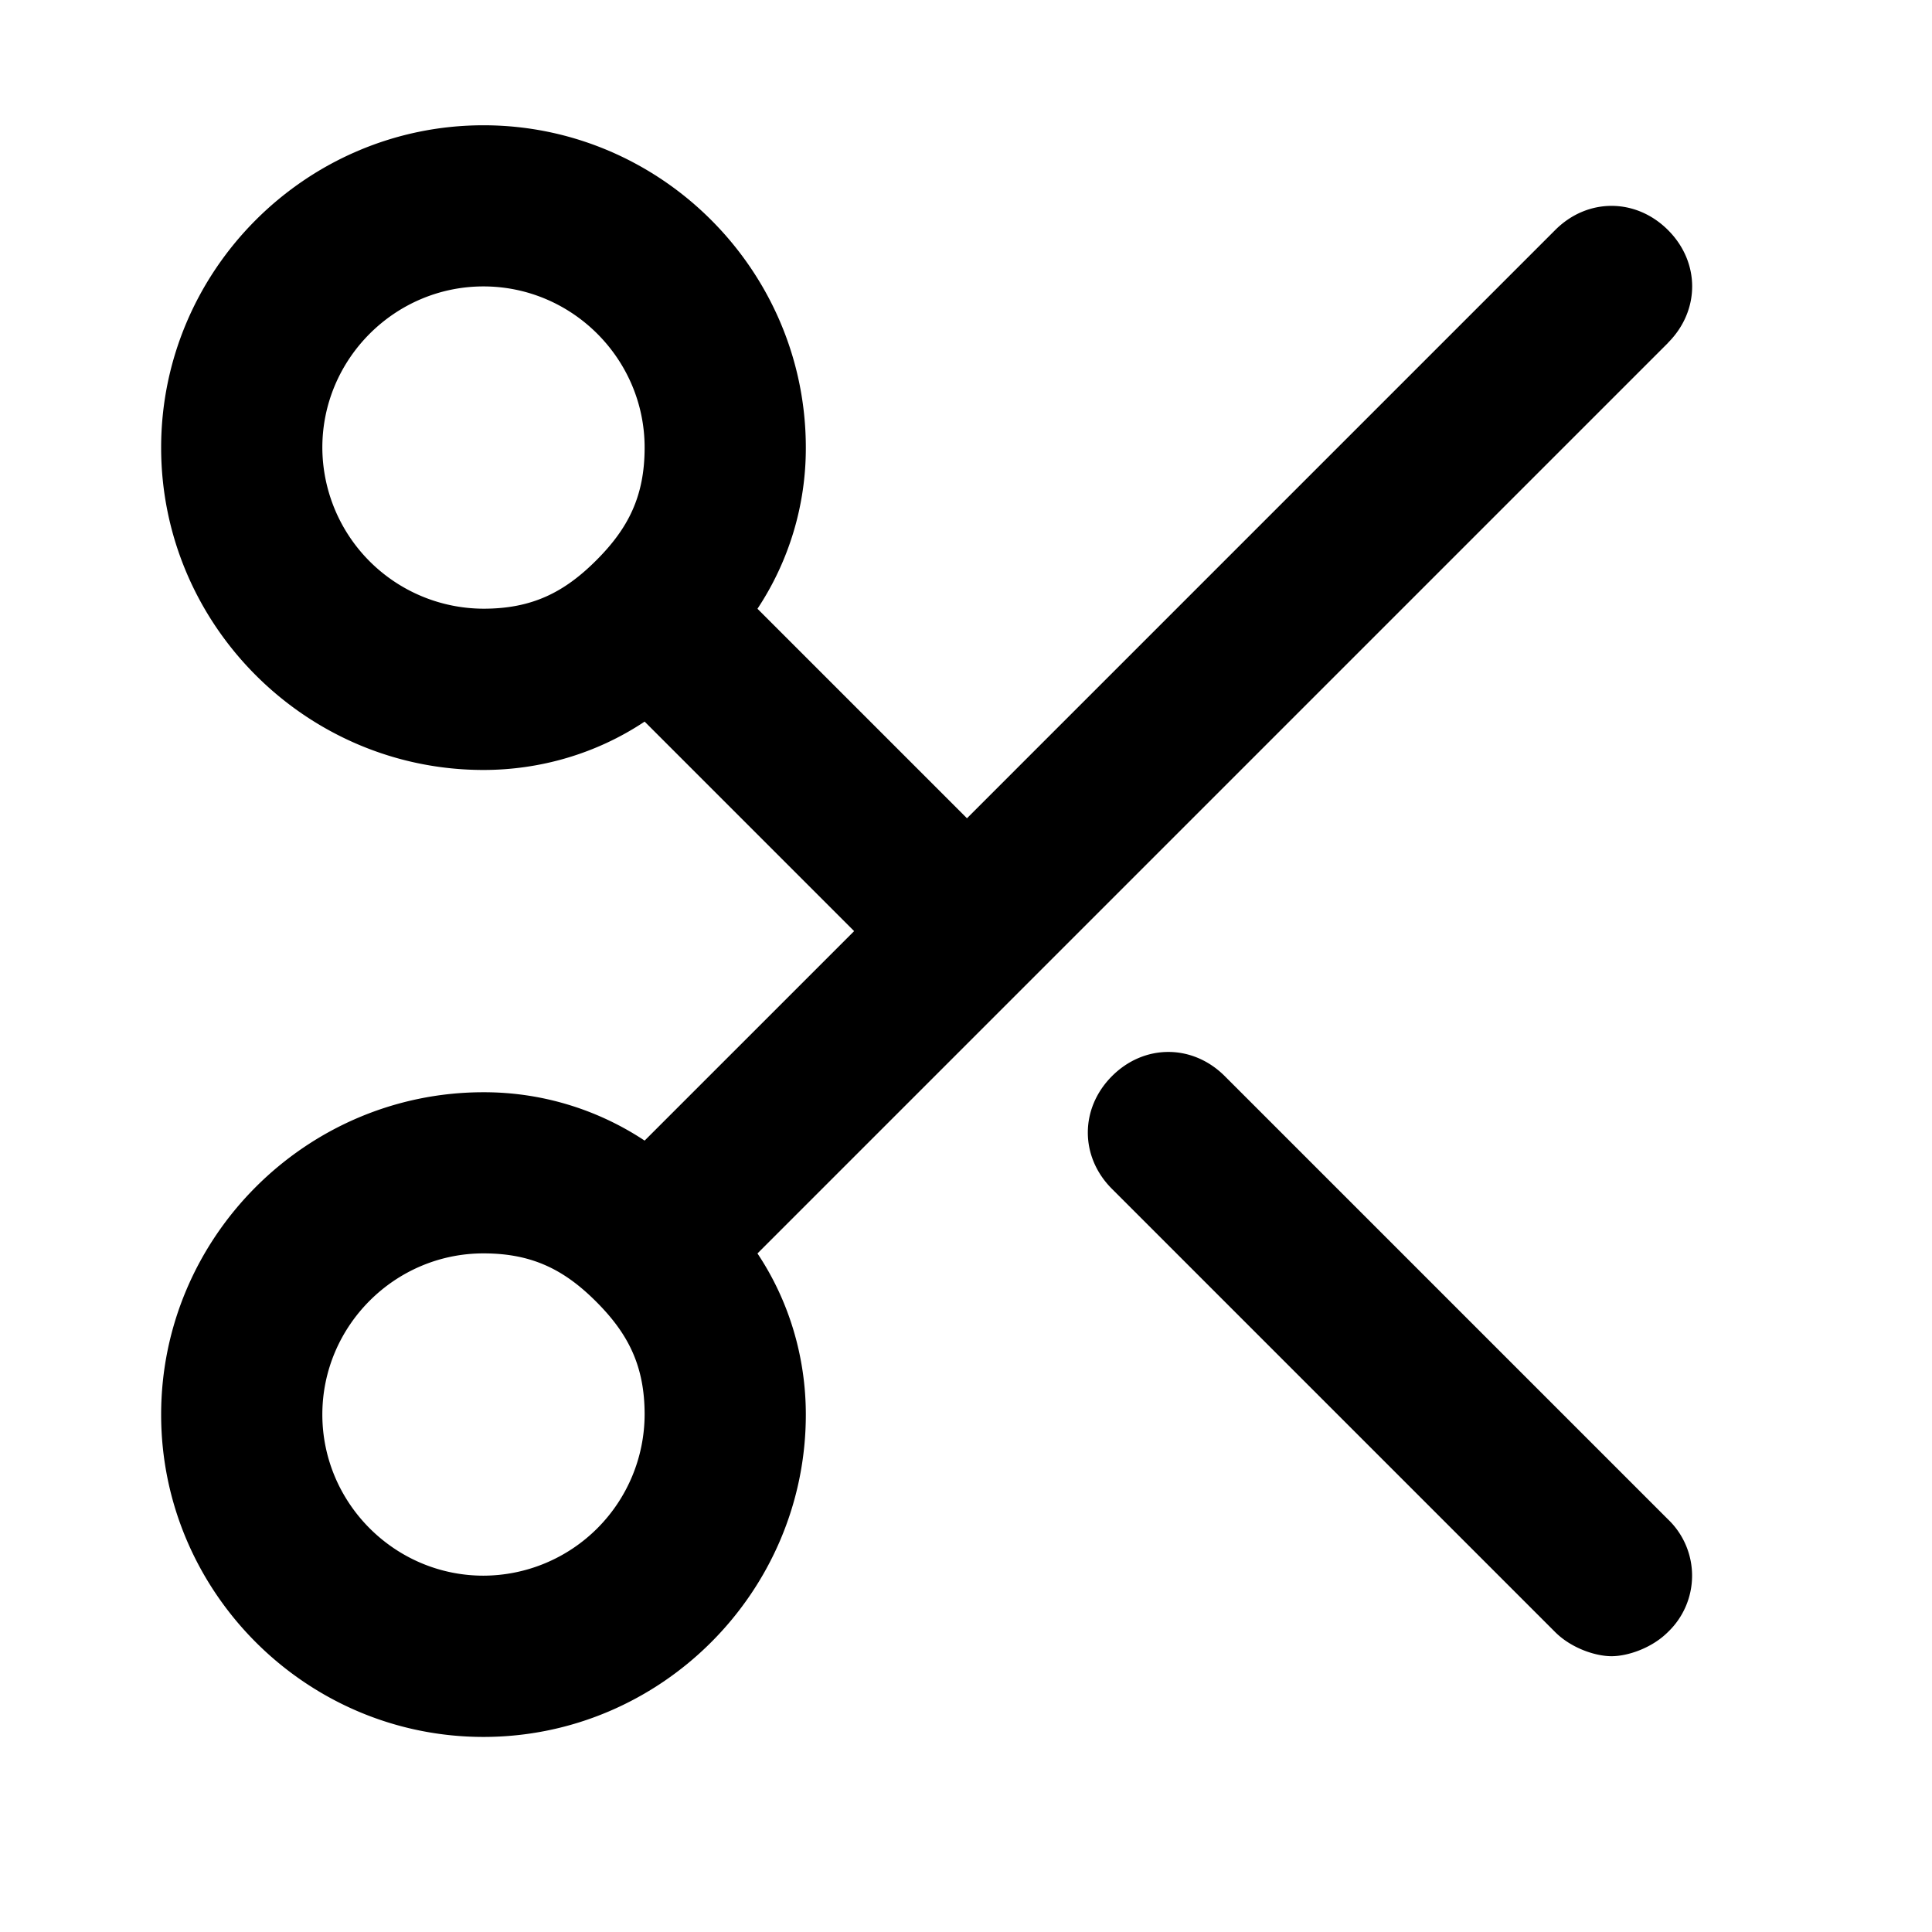 <svg xmlns="http://www.w3.org/2000/svg" width="32" height="32" viewBox="0 0 32 32"><title>scissors</title><path d="M27.627 5.678c.534-.534.534-1.335 0-1.868s-1.335-.534-1.868 0l-9.743 9.743-3.47-3.47a4.812 4.812 0 0 0 .801-2.669c0-2.936-2.402-5.339-5.339-5.339S2.669 4.477 2.669 7.414s2.402 5.339 5.339 5.339c.934 0 1.868-.267 2.669-.801l3.47 3.47-3.47 3.47a4.812 4.812 0 0 0-2.669-.801c-2.936 0-5.339 2.402-5.339 5.339s2.402 5.339 5.339 5.339 5.339-2.402 5.339-5.339c0-.934-.267-1.868-.801-2.669L27.627 5.68zM5.339 7.413c0-1.468 1.201-2.669 2.669-2.669s2.669 1.201 2.669 2.669c0 .801-.267 1.335-.801 1.868-.534.534-1.068.801-1.868.801a2.677 2.677 0 0 1-2.669-2.669zm2.669 18.685c-1.468 0-2.669-1.201-2.669-2.669S6.54 20.76 8.008 20.76c.801 0 1.335.267 1.868.801.534.534.801 1.068.801 1.868a2.677 2.677 0 0 1-2.669 2.669zm12.278-8.274c-.534-.534-1.335-.534-1.868 0s-.534 1.335 0 1.868l7.34 7.34c.267.267.667.4.934.4s.667-.133.934-.4a1.29 1.29 0 0 0 0-1.868l-7.34-7.34z"/></svg>